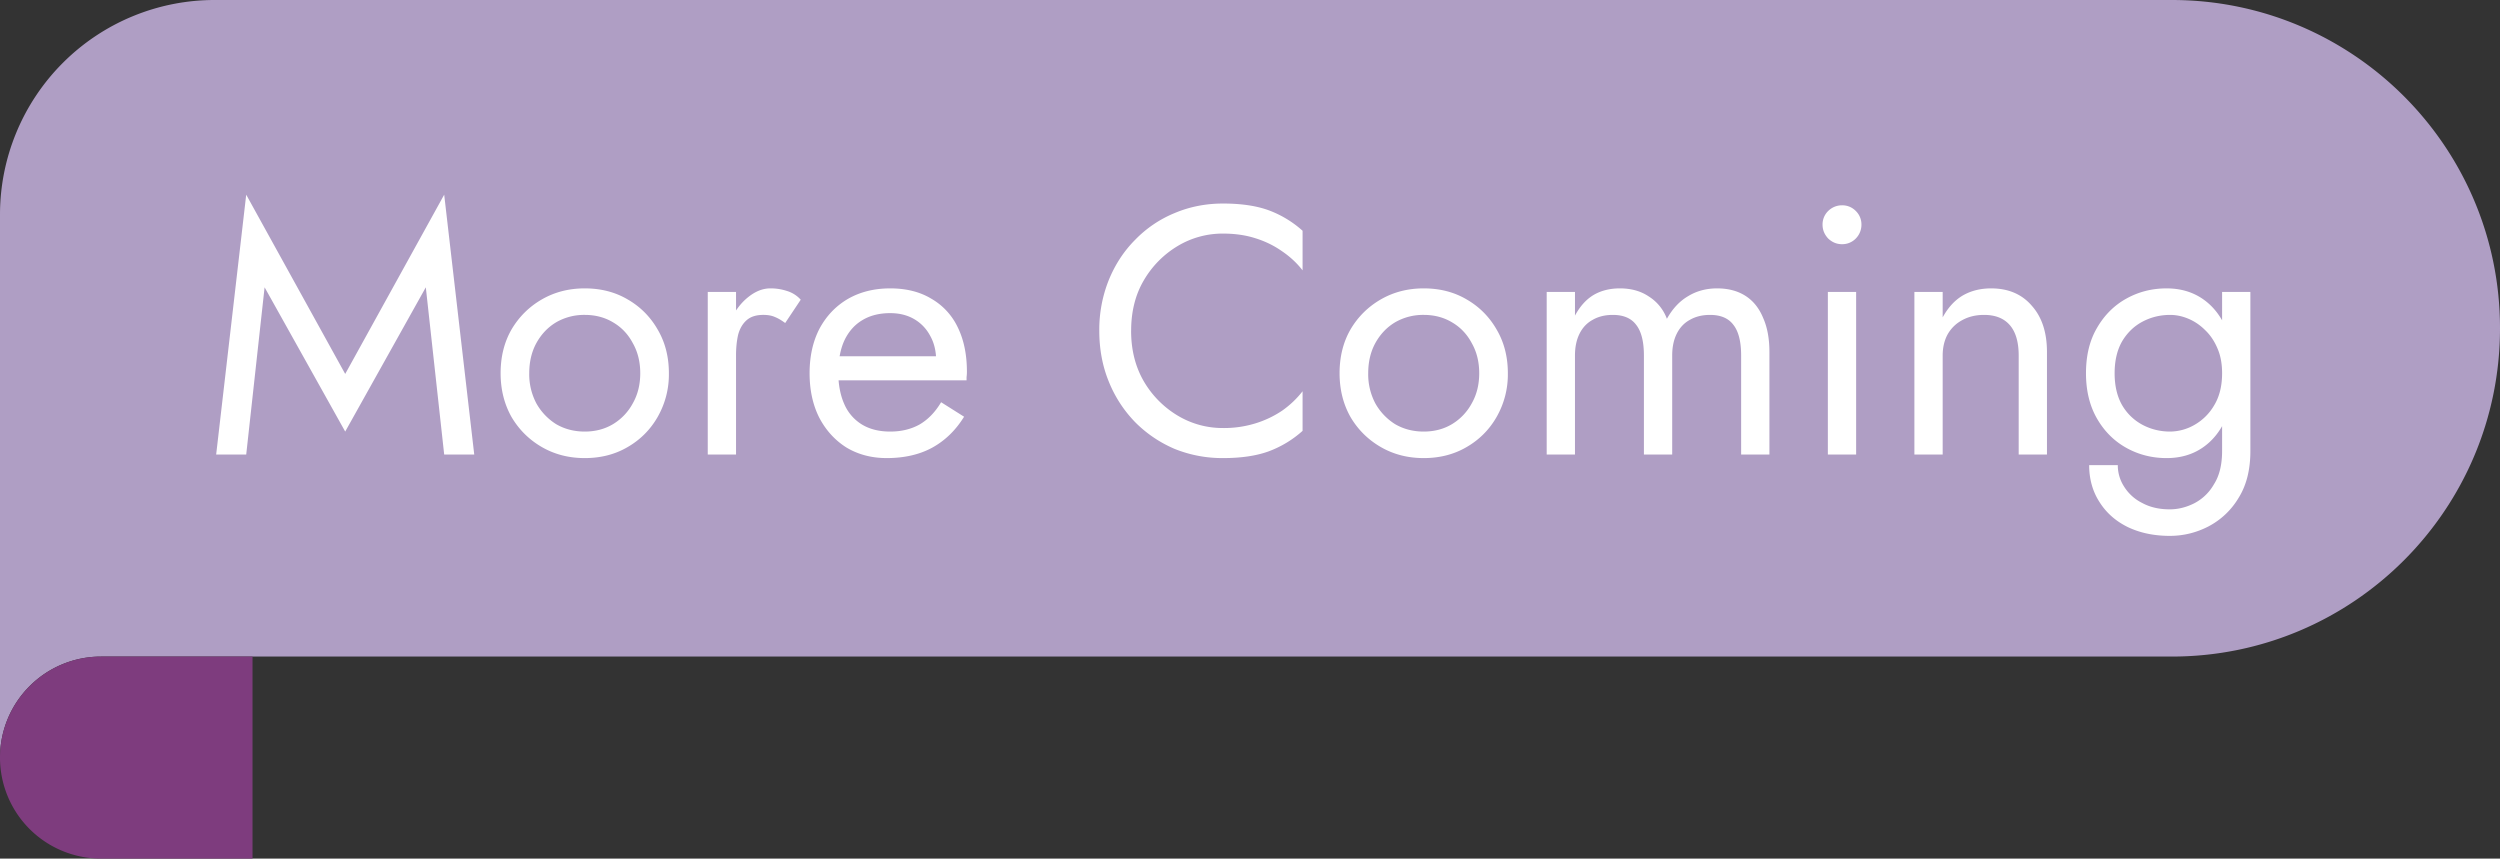 <svg width="99" height="34" fill="none" xmlns="http://www.w3.org/2000/svg"><rect width="100%" height="100%" fill="#333333" stroke="none"/><path fill-rule="evenodd" clip-rule="evenodd" d="M86 0c7.18 0 13 5.82 13 13s-5.82 13-13 13H4a4 4 0 0 0-4 4V8.5A8.5 8.5 0 0 1 8.5 0H86Z" fill="#AF9EC4"/><path d="M0 30a4 4 0 0 1 4-4h6v8H4a4 4 0 0 1-4-4Z" fill="#7E3C7E"/><path d="m10.478 11.378 3.192 5.712 3.192-5.712L17.59 18h1.19L17.59 7.71l-3.92 7.098L9.75 7.71 8.56 18h1.19l.728-6.622Zm9.346 3.402c0 .644.145 1.223.434 1.736.299.504.7.9 1.204 1.19.504.29 1.069.434 1.694.434.635 0 1.2-.145 1.694-.434.504-.29.9-.686 1.19-1.19a3.388 3.388 0 0 0 .448-1.736c0-.653-.15-1.232-.448-1.736-.29-.504-.686-.9-1.19-1.19-.495-.29-1.06-.434-1.694-.434-.625 0-1.19.145-1.694.434-.504.29-.905.686-1.204 1.19-.29.504-.434 1.083-.434 1.736Zm1.134 0c0-.448.093-.845.28-1.19.196-.355.457-.63.784-.826a2.209 2.209 0 0 1 1.134-.294c.42 0 .793.098 1.12.294.336.196.597.471.784.826.196.345.294.742.294 1.19 0 .448-.098.845-.294 1.19a2.15 2.15 0 0 1-.784.826c-.327.196-.7.294-1.12.294-.42 0-.798-.098-1.134-.294a2.297 2.297 0 0 1-.784-.826 2.463 2.463 0 0 1-.28-1.19Zm8.189-3.22h-1.12V18h1.12v-6.44Zm1.946 1.232.616-.924a1.207 1.207 0 0 0-.56-.35 2.027 2.027 0 0 0-.644-.098c-.3 0-.593.117-.882.35-.29.233-.528.55-.714.952-.178.392-.266.845-.266 1.358h.504c0-.308.028-.583.084-.826.065-.243.177-.434.336-.574.158-.14.378-.21.658-.21.186 0 .34.028.462.084.12.047.256.126.406.238Zm4.02 5.348c.69 0 1.287-.135 1.791-.406.514-.28.938-.69 1.274-1.232l-.91-.574c-.233.392-.518.686-.854.882-.336.187-.723.28-1.162.28-.438 0-.812-.093-1.12-.28a1.76 1.76 0 0 1-.7-.812c-.158-.355-.238-.784-.238-1.288.01-.495.094-.91.252-1.246.168-.345.402-.607.7-.784.308-.187.677-.28 1.106-.28.364 0 .682.08.952.238.271.159.481.378.63.658.159.28.238.611.238.994 0 .065-.014.15-.042.252a.968.968 0 0 1-.084.21l.448-.644h-4.62v.952h5.502v-.126c.01-.075.014-.145.014-.21 0-.681-.121-1.27-.364-1.764a2.578 2.578 0 0 0-1.05-1.134c-.448-.27-.989-.406-1.624-.406-.634 0-1.194.14-1.68.42-.476.28-.849.672-1.12 1.176-.261.504-.392 1.092-.392 1.764 0 .663.126 1.246.378 1.75.262.504.621.9 1.078 1.19.467.28.999.42 1.596.42Zm9.68-5.04c0-.765.168-1.433.504-2.002A3.824 3.824 0 0 1 46.64 9.74a3.45 3.45 0 0 1 1.792-.49c.466 0 .891.06 1.274.182.392.121.746.294 1.064.518.317.215.588.467.812.756V9.138a4.18 4.18 0 0 0-1.344-.812c-.486-.177-1.088-.266-1.806-.266-.682 0-1.321.126-1.918.378a4.624 4.624 0 0 0-1.554 1.05c-.448.448-.798.98-1.05 1.596a5.274 5.274 0 0 0-.378 2.016c0 .728.126 1.4.378 2.016a4.956 4.956 0 0 0 1.05 1.61c.448.448.966.798 1.554 1.05a5.046 5.046 0 0 0 1.918.364c.718 0 1.32-.089 1.806-.266a4.18 4.18 0 0 0 1.344-.812v-1.568a3.76 3.76 0 0 1-.812.77 3.992 3.992 0 0 1-1.064.504 4.203 4.203 0 0 1-1.274.182 3.45 3.45 0 0 1-1.792-.49 3.824 3.824 0 0 1-1.344-1.358c-.336-.579-.504-1.246-.504-2.002Zm8.254 1.68c0 .644.144 1.223.434 1.736.298.504.7.9 1.204 1.19.504.29 1.068.434 1.694.434.634 0 1.199-.145 1.694-.434.504-.29.9-.686 1.19-1.19a3.388 3.388 0 0 0 .448-1.736c0-.653-.15-1.232-.448-1.736-.29-.504-.686-.9-1.19-1.19-.495-.29-1.06-.434-1.694-.434-.626 0-1.19.145-1.694.434-.504.29-.906.686-1.204 1.19-.29.504-.434 1.083-.434 1.736Zm1.134 0c0-.448.093-.845.28-1.19.196-.355.457-.63.784-.826a2.209 2.209 0 0 1 1.134-.294c.42 0 .793.098 1.12.294.336.196.597.471.784.826.196.345.294.742.294 1.19 0 .448-.098.845-.294 1.19a2.15 2.15 0 0 1-.784.826c-.327.196-.7.294-1.12.294-.42 0-.798-.098-1.134-.294a2.298 2.298 0 0 1-.784-.826 2.464 2.464 0 0 1-.28-1.19Zm15.888-.84c0-.532-.084-.985-.252-1.358-.158-.383-.392-.672-.7-.868-.308-.196-.681-.294-1.12-.294-.43 0-.812.103-1.148.308-.336.196-.616.495-.84.896a1.767 1.767 0 0 0-.714-.882c-.317-.215-.7-.322-1.148-.322-.401 0-.751.089-1.05.266-.29.177-.532.448-.728.812v-.938h-1.12V18h1.12v-3.92c0-.336.06-.625.182-.868s.294-.425.518-.546c.224-.13.49-.196.798-.196.42 0 .728.13.924.392.206.261.308.667.308 1.218V18h1.12v-3.92c0-.336.06-.625.182-.868s.294-.425.518-.546c.224-.13.49-.196.798-.196.42 0 .728.13.924.392.206.261.308.667.308 1.218V18h1.12v-4.06Zm2.104-5.04c0 .205.075.387.224.546.159.15.34.224.546.224a.743.743 0 0 0 .546-.224.774.774 0 0 0 .224-.546.743.743 0 0 0-.224-.546.743.743 0 0 0-.546-.224.774.774 0 0 0-.546.224.743.743 0 0 0-.224.546Zm.21 2.66V18h1.12v-6.44h-1.12Zm7.557 2.52V18h1.12v-4.06c0-.775-.2-1.386-.602-1.834-.392-.457-.929-.686-1.61-.686-.42 0-.794.093-1.12.28-.318.187-.584.476-.798.868V11.56h-1.12V18h1.12v-3.92c0-.317.065-.597.196-.84.14-.243.331-.43.574-.56.252-.14.541-.21.868-.21.448 0 .788.135 1.022.406.233.27.35.672.35 1.204Zm2.791 4.34c0 .55.136 1.036.406 1.456.27.43.644.76 1.12.994.486.233 1.04.35 1.666.35.542 0 1.055-.126 1.54-.378a3.01 3.01 0 0 0 1.19-1.134c.308-.495.462-1.11.462-1.848v-6.3h-1.12v6.3c0 .541-.107.98-.322 1.316a1.902 1.902 0 0 1-.784.756c-.317.159-.64.238-.966.238-.42 0-.784-.084-1.092-.252a1.774 1.774 0 0 1-.714-.644 1.548 1.548 0 0 1-.252-.854h-1.134Zm-.126-3.64c0 .69.145 1.288.434 1.792.29.504.677.891 1.162 1.162.486.27 1.018.406 1.596.406.542 0 1.013-.135 1.414-.406.402-.27.714-.658.938-1.162.234-.504.35-1.101.35-1.792 0-.7-.116-1.297-.35-1.792-.224-.504-.536-.891-.938-1.162-.401-.27-.872-.406-1.414-.406-.578 0-1.11.135-1.596.406-.485.27-.872.658-1.162 1.162-.29.495-.434 1.092-.434 1.792Zm1.134 0c0-.495.098-.915.294-1.26.206-.345.476-.607.812-.784.336-.177.7-.266 1.092-.266.243 0 .486.051.728.154.243.103.462.252.658.448.206.196.369.439.49.728.122.28.182.607.182.98 0 .495-.102.915-.308 1.26a2.105 2.105 0 0 1-.784.784 1.96 1.96 0 0 1-.966.266c-.392 0-.756-.089-1.092-.266a2.046 2.046 0 0 1-.812-.784c-.196-.345-.294-.765-.294-1.26Z" fill="#fff"/></svg>